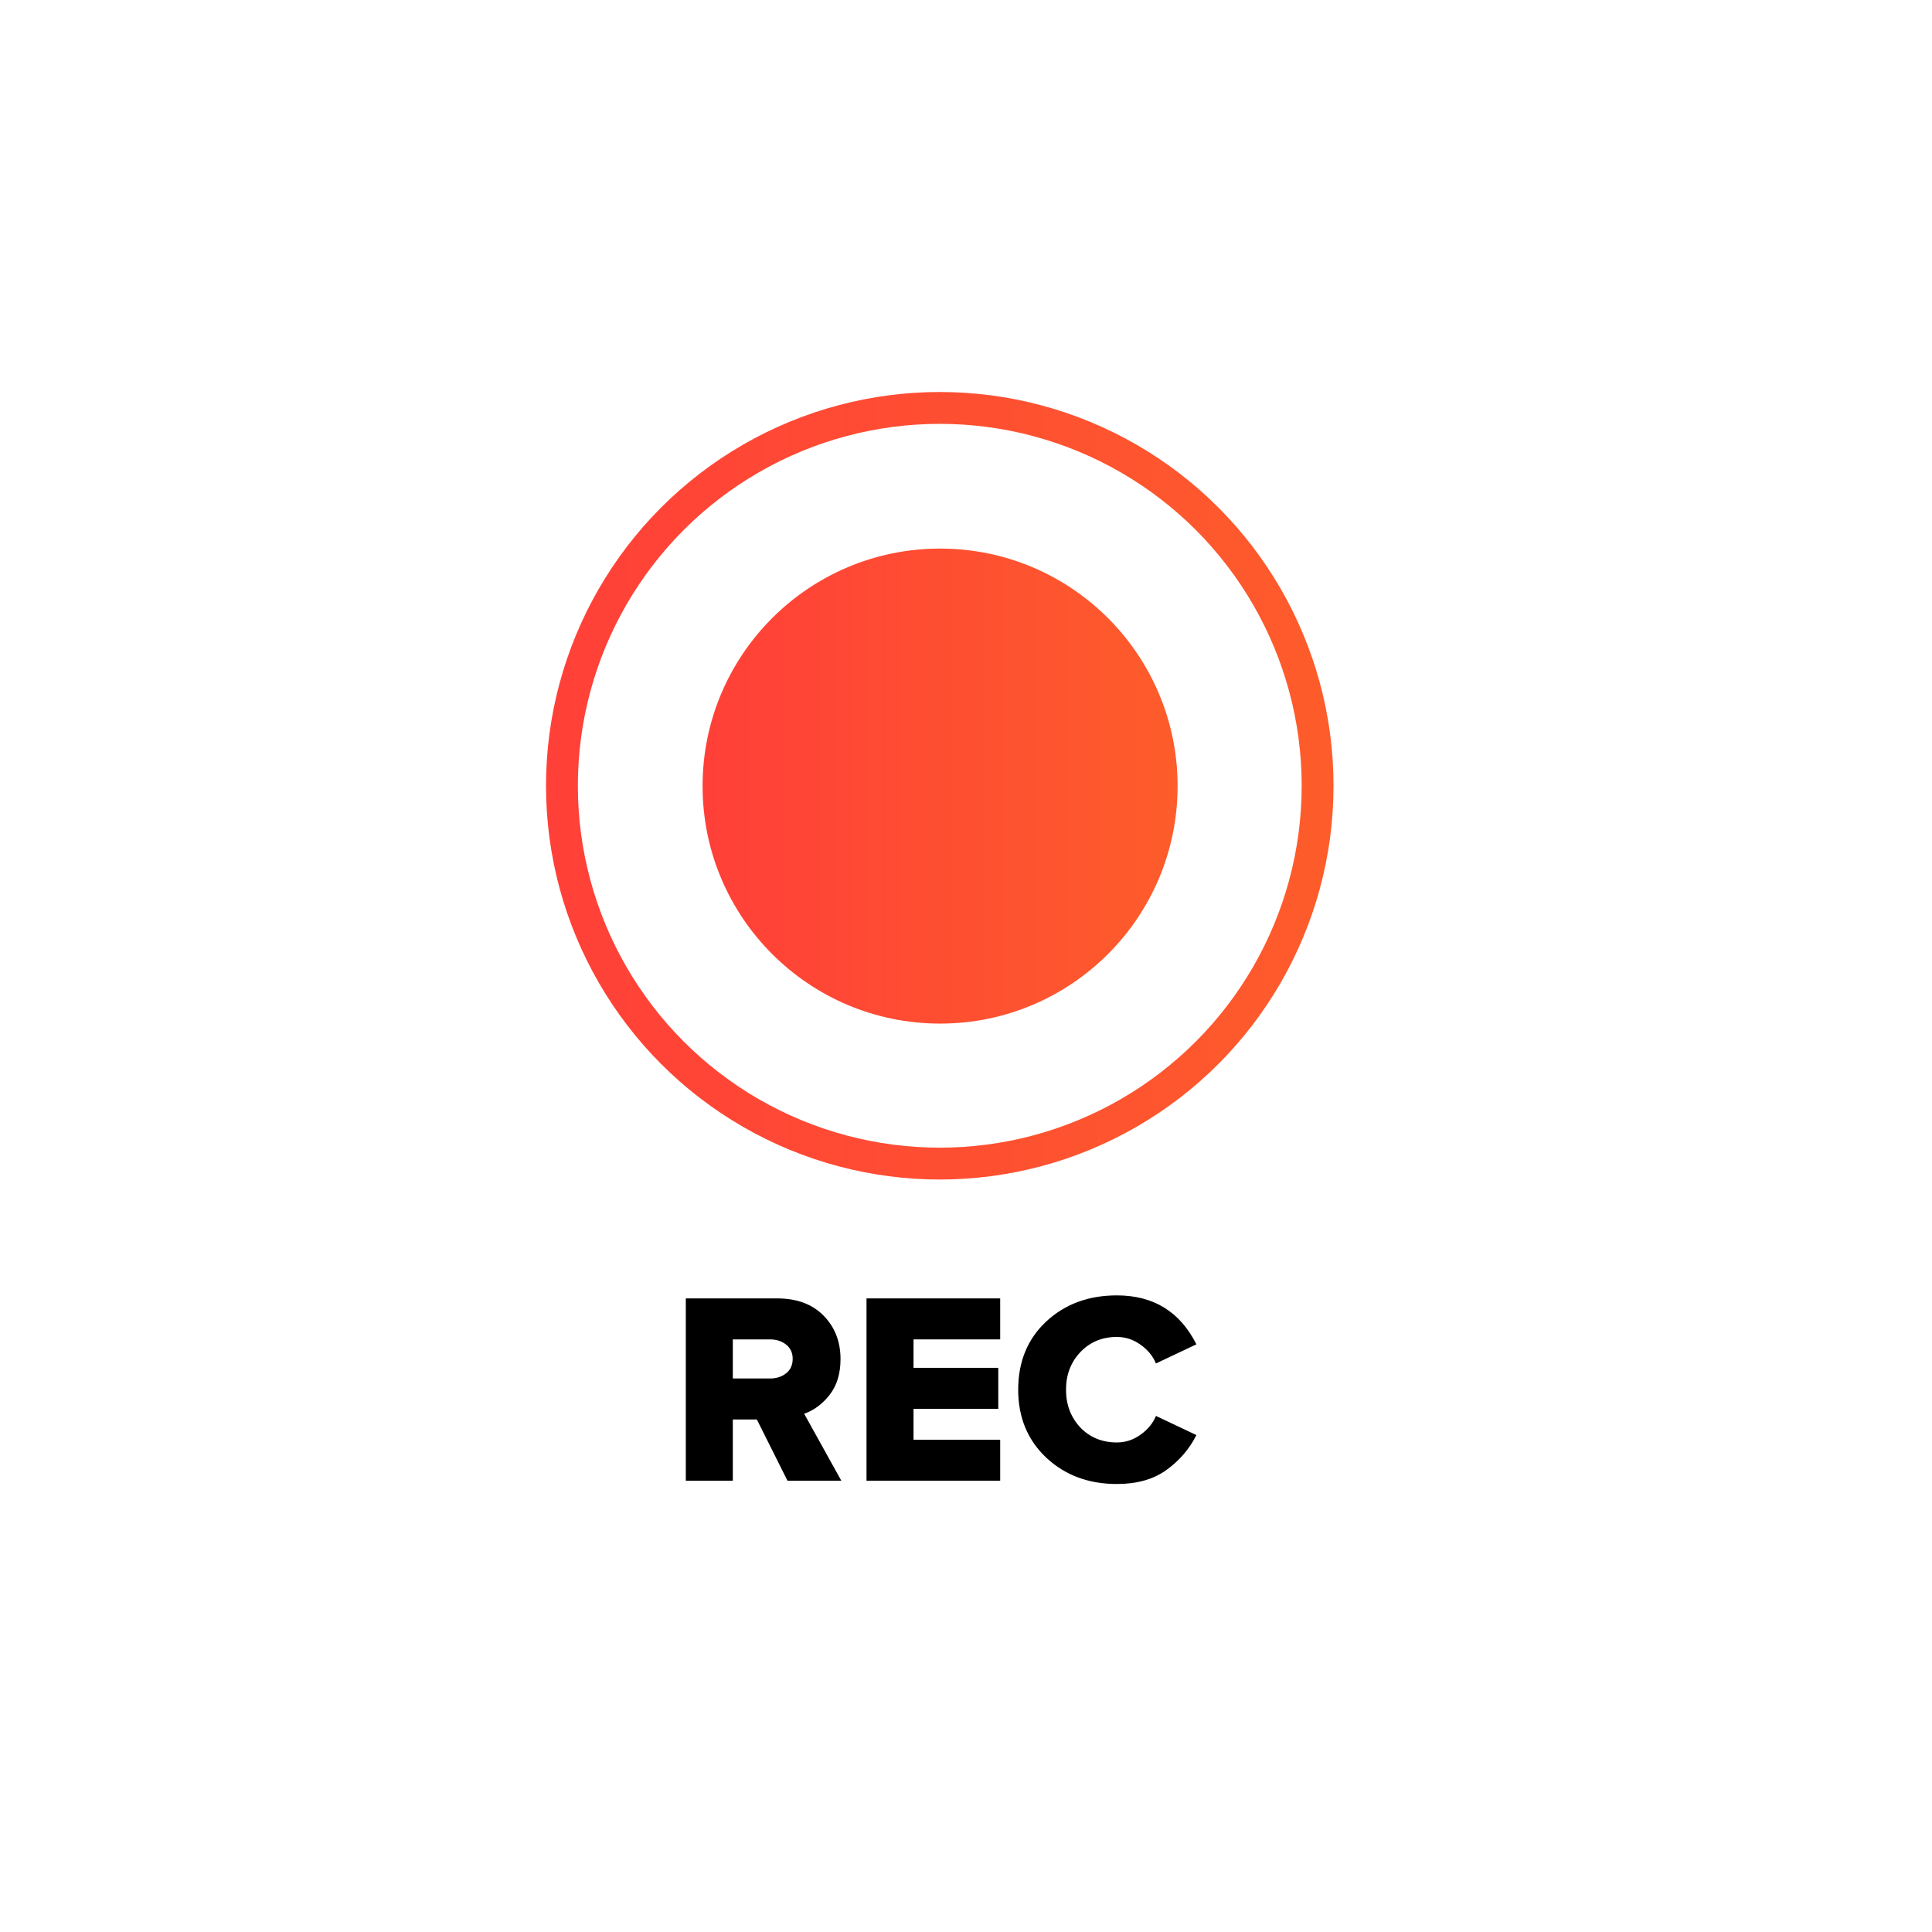 <svg width="138" height="138" viewBox="0 0 138 138" fill="none" xmlns="http://www.w3.org/2000/svg">
<g filter="url(#filter0_d)">
<rect x="7" y="7" width="120" height="120" rx="24" fill="white"/>
</g>
<path d="M60.095 105.766H56.249L54.062 101.392H52.344V105.766H48.986V92.743H55.507C56.913 92.743 58.019 93.153 58.826 93.973C59.633 94.793 60.037 95.828 60.037 97.077C60.037 98.118 59.776 98.971 59.256 99.635C58.748 100.286 58.143 100.735 57.44 100.982L60.095 105.766ZM54.999 98.463C55.455 98.463 55.839 98.34 56.151 98.093C56.464 97.845 56.62 97.5 56.62 97.058C56.62 96.628 56.464 96.29 56.151 96.042C55.839 95.795 55.455 95.671 54.999 95.671H52.344V98.463H54.999Z" fill="black"/>
<path d="M71.442 105.766H61.894V92.743H71.442V95.671H65.252V97.702H71.305V100.631H65.252V102.837H71.442V105.766Z" fill="black"/>
<path d="M79.776 106C77.758 106 76.079 105.375 74.739 104.125C73.398 102.863 72.728 101.242 72.728 99.264C72.728 97.272 73.391 95.652 74.719 94.402C76.06 93.153 77.745 92.528 79.776 92.528C82.392 92.528 84.286 93.693 85.457 96.023L82.568 97.39C82.347 96.856 81.976 96.407 81.455 96.042C80.947 95.678 80.388 95.496 79.776 95.496C78.722 95.496 77.849 95.86 77.16 96.589C76.483 97.305 76.144 98.197 76.144 99.264C76.144 100.331 76.483 101.229 77.16 101.958C77.849 102.674 78.722 103.032 79.776 103.032C80.388 103.032 80.947 102.85 81.455 102.485C81.976 102.121 82.347 101.672 82.568 101.138L85.457 102.505C84.963 103.494 84.247 104.327 83.31 105.004C82.386 105.668 81.208 106 79.776 106Z" fill="black"/>
<circle cx="67.126" cy="56.126" r="26.988" stroke="url(#paint0_linear)" stroke-width="2.275"/>
<circle cx="67.149" cy="56.149" r="16.965" fill="url(#paint1_linear)"/>
<defs>
<filter id="filter0_d" x="0" y="0" width="138" height="138" filterUnits="userSpaceOnUse" color-interpolation-filters="sRGB">
<feFlood flood-opacity="0" result="BackgroundImageFix"/>
<feColorMatrix in="SourceAlpha" type="matrix" values="0 0 0 0 0 0 0 0 0 0 0 0 0 0 0 0 0 0 127 0"/>
<feOffset dx="2" dy="2"/>
<feGaussianBlur stdDeviation="4.5"/>
<feColorMatrix type="matrix" values="0 0 0 0 0 0 0 0 0 0 0 0 0 0 0 0 0 0 0.06 0"/>
<feBlend mode="normal" in2="BackgroundImageFix" result="effect1_dropShadow"/>
<feBlend mode="normal" in="SourceGraphic" in2="effect1_dropShadow" result="shape"/>
</filter>
<linearGradient id="paint0_linear" x1="37.743" y1="56.047" x2="95.251" y2="56.047" gradientUnits="userSpaceOnUse">
<stop stop-color="#FF3F39"/>
<stop offset="1" stop-color="#FE5C2B"/>
</linearGradient>
<linearGradient id="paint1_linear" x1="49.426" y1="56.102" x2="84.115" y2="56.102" gradientUnits="userSpaceOnUse">
<stop stop-color="#FF3F39"/>
<stop offset="1" stop-color="#FE5C2B"/>
</linearGradient>
</defs>
</svg>
